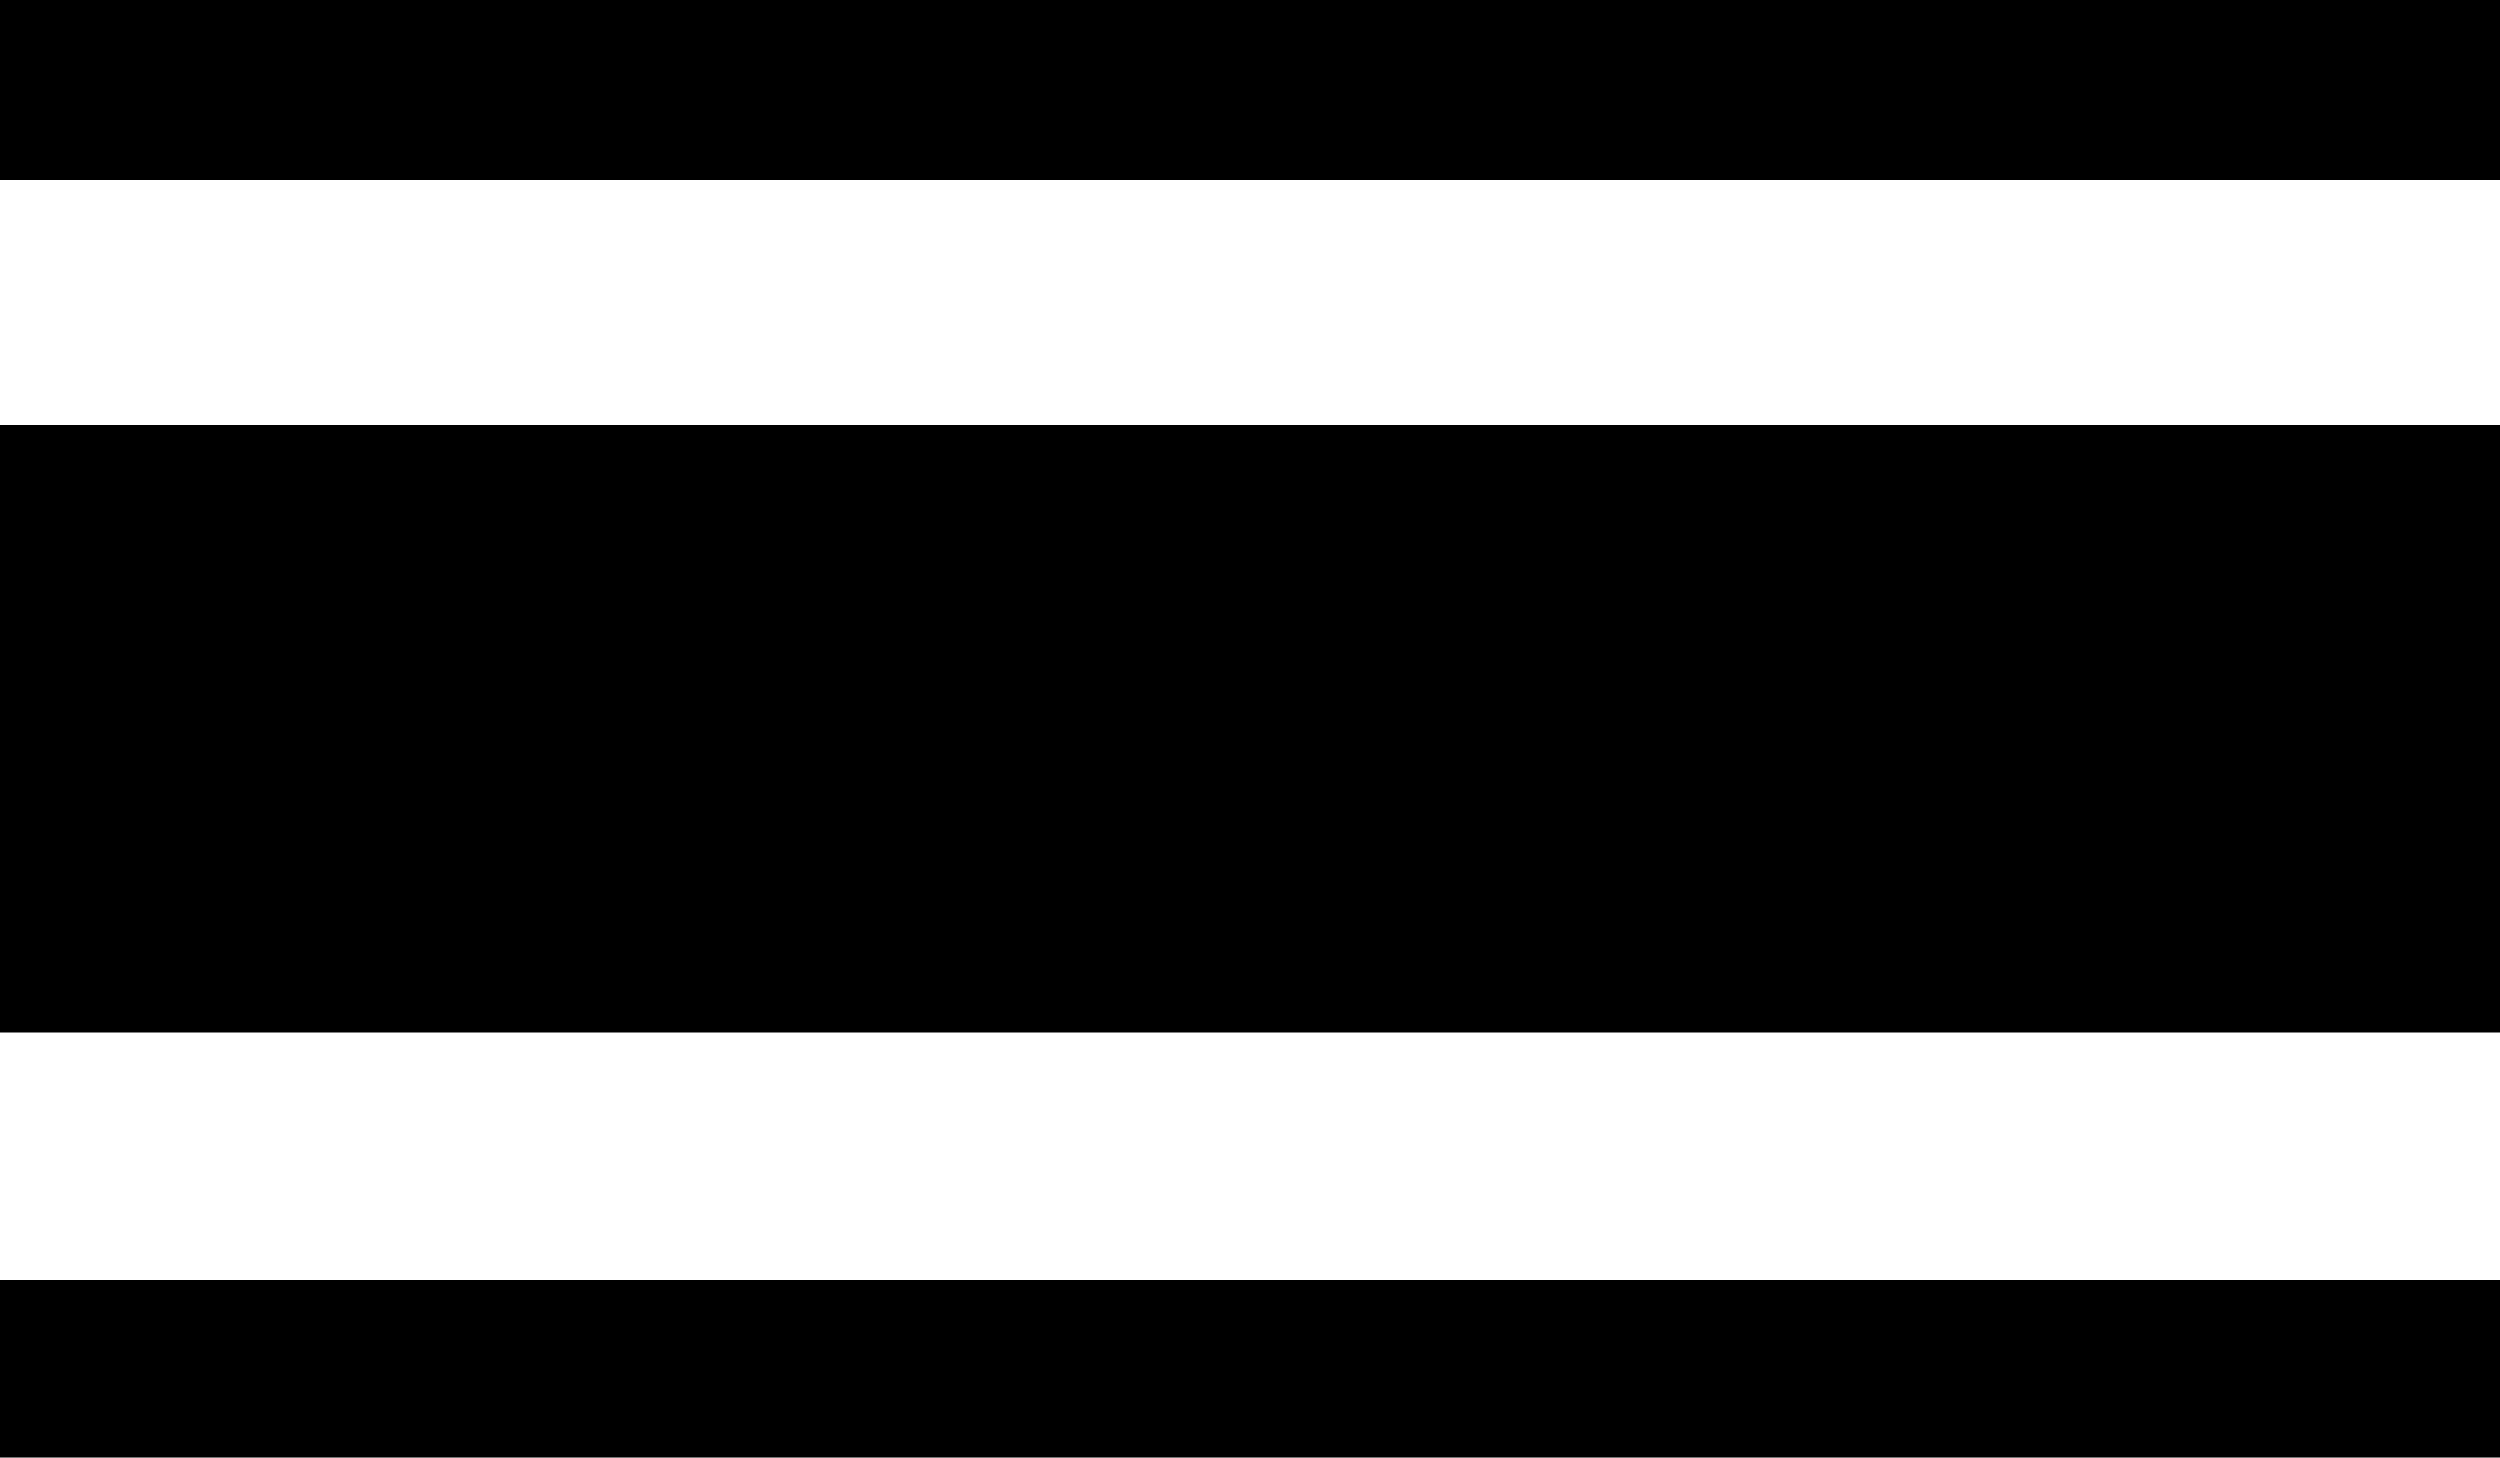 <?xml version="1.0" encoding="utf-8"?>
<!-- Generator: Adobe Illustrator 18.1.1, SVG Export Plug-In . SVG Version: 6.00 Build 0)  -->
<svg version="1.1" id="Layer_1" xmlns="http://www.w3.org/2000/svg" xmlns:xlink="http://www.w3.org/1999/xlink" x="0px" y="0px"
	 width="100px" height="58.3px" viewBox="0 4.3 100 58.3" style="enable-background:new 0 4.3 100 58.3;" xml:space="preserve">
<rect y="4.3" width="100" height="7.2"/>
<rect y="55.5" width="100" height="7.2"/>
<rect y="21.3" width="100" height="24.3"/>
</svg>
